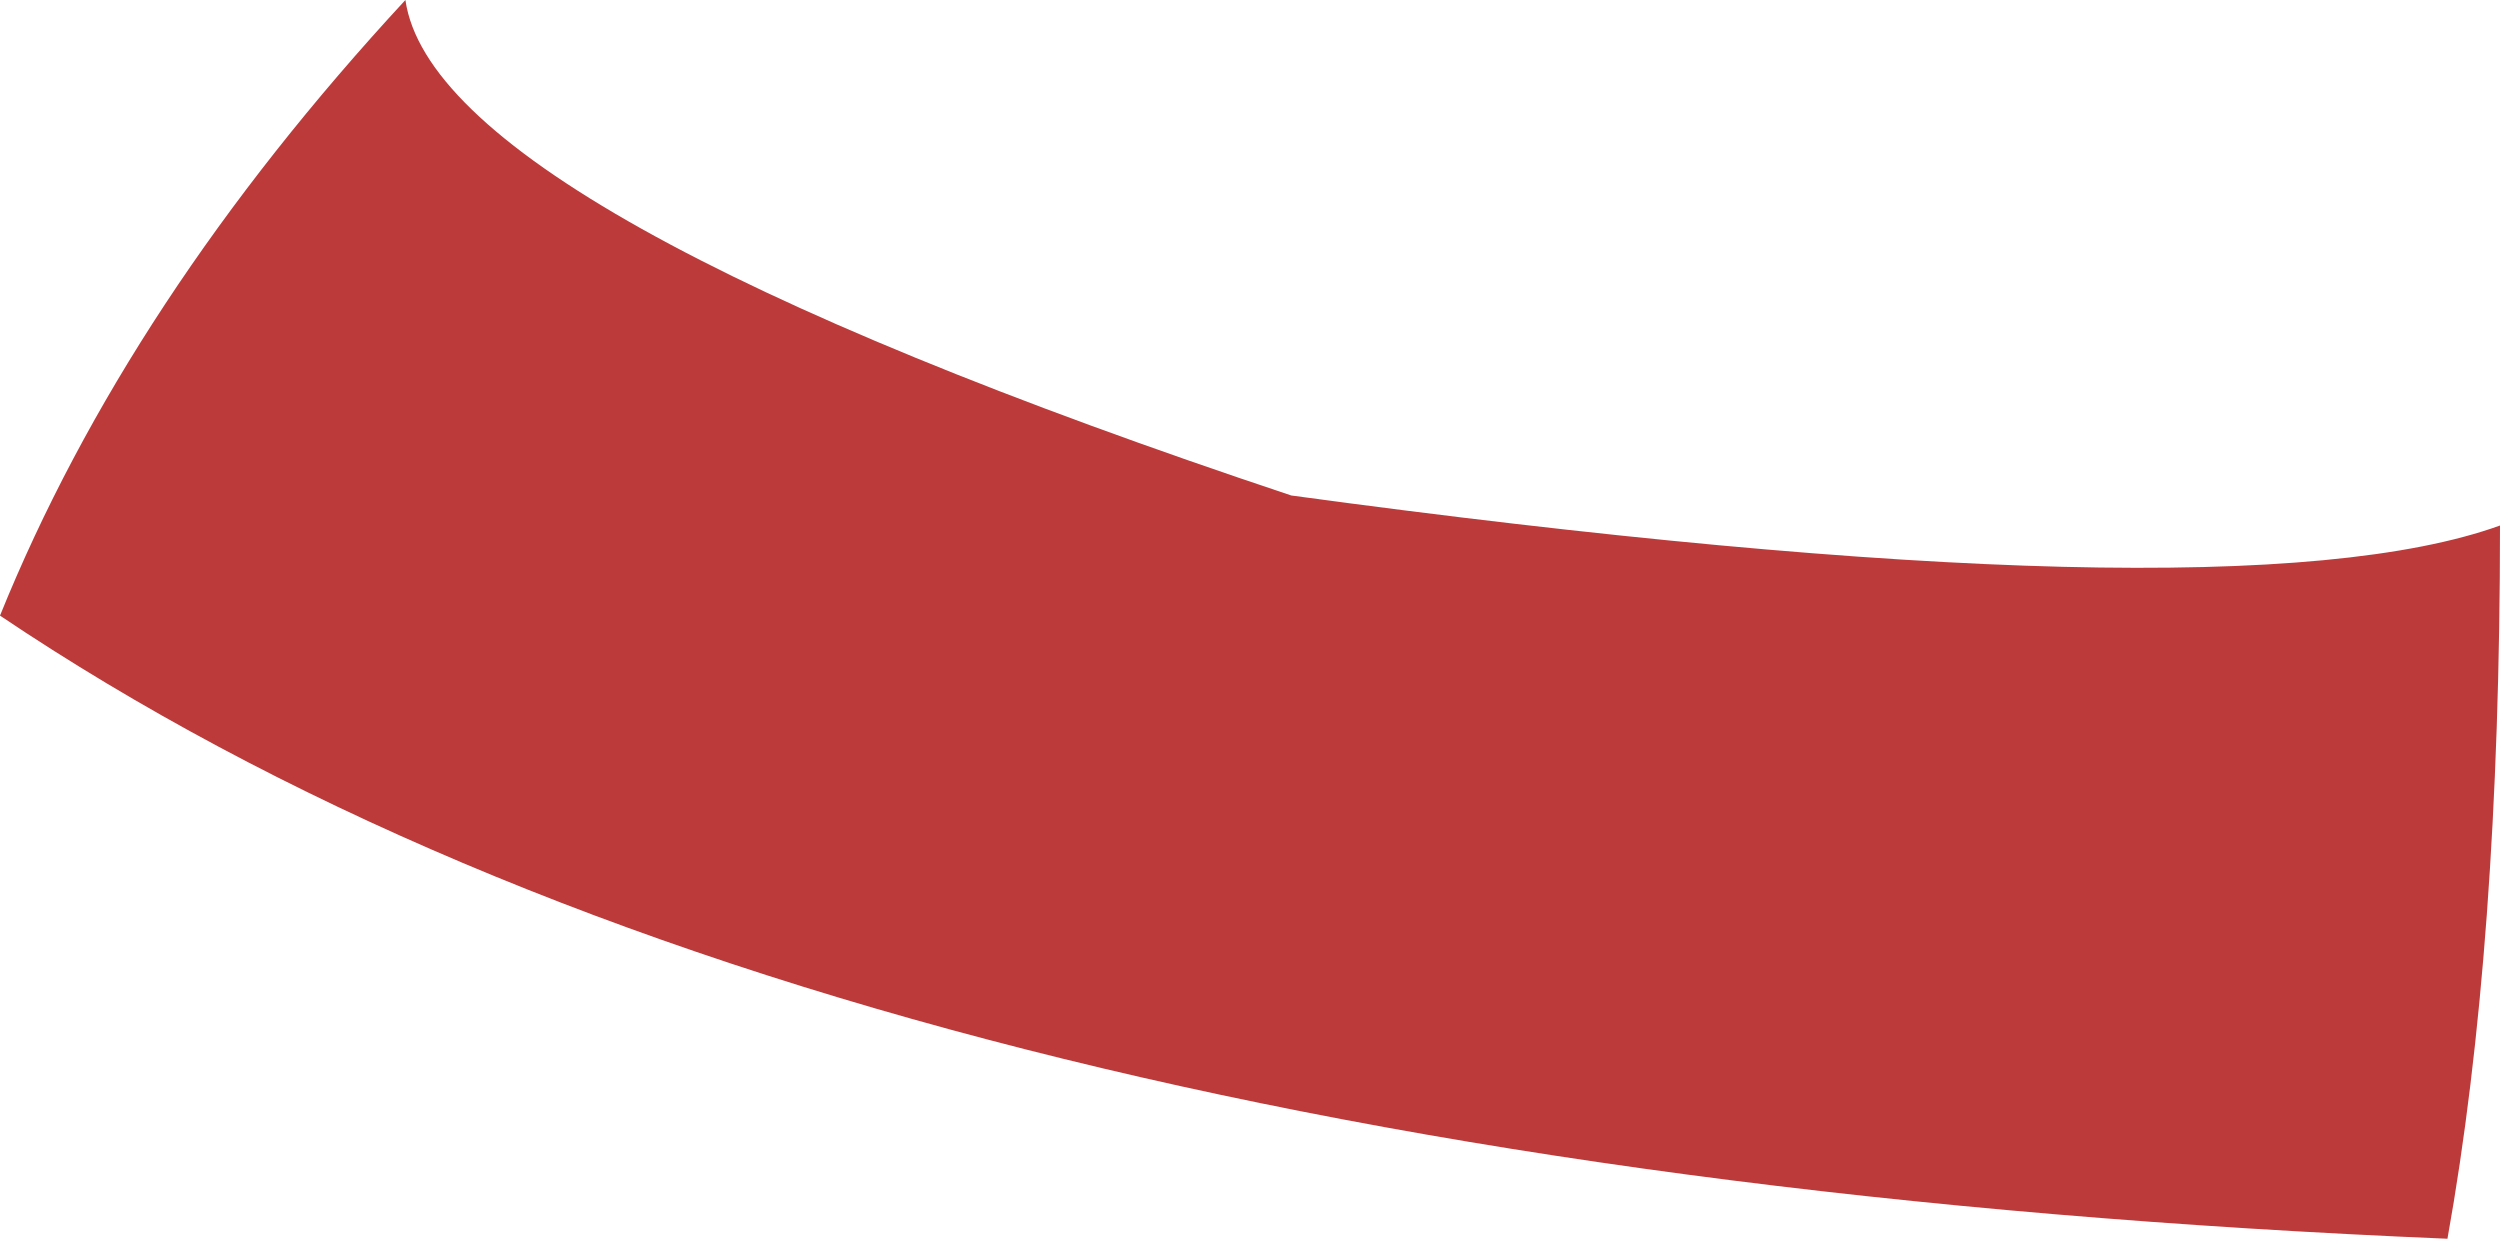 <?xml version="1.0" encoding="UTF-8" standalone="no"?>
<svg xmlns:xlink="http://www.w3.org/1999/xlink" height="8.25px" width="16.65px" xmlns="http://www.w3.org/2000/svg">
  <g transform="matrix(1.0, 0.0, 0.0, 1.0, 8.3, 4.15)">
    <path d="M-5.6 -4.15 Q-5.4 -2.75 0.3 -0.85 6.55 0.0 8.35 -0.65 8.35 2.15 8.0 4.1 -2.8 3.65 -8.3 -0.05 -7.45 -2.15 -5.6 -4.15" fill="#bd3a3a" fill-rule="evenodd" stroke="none"/>
  </g>
</svg>
